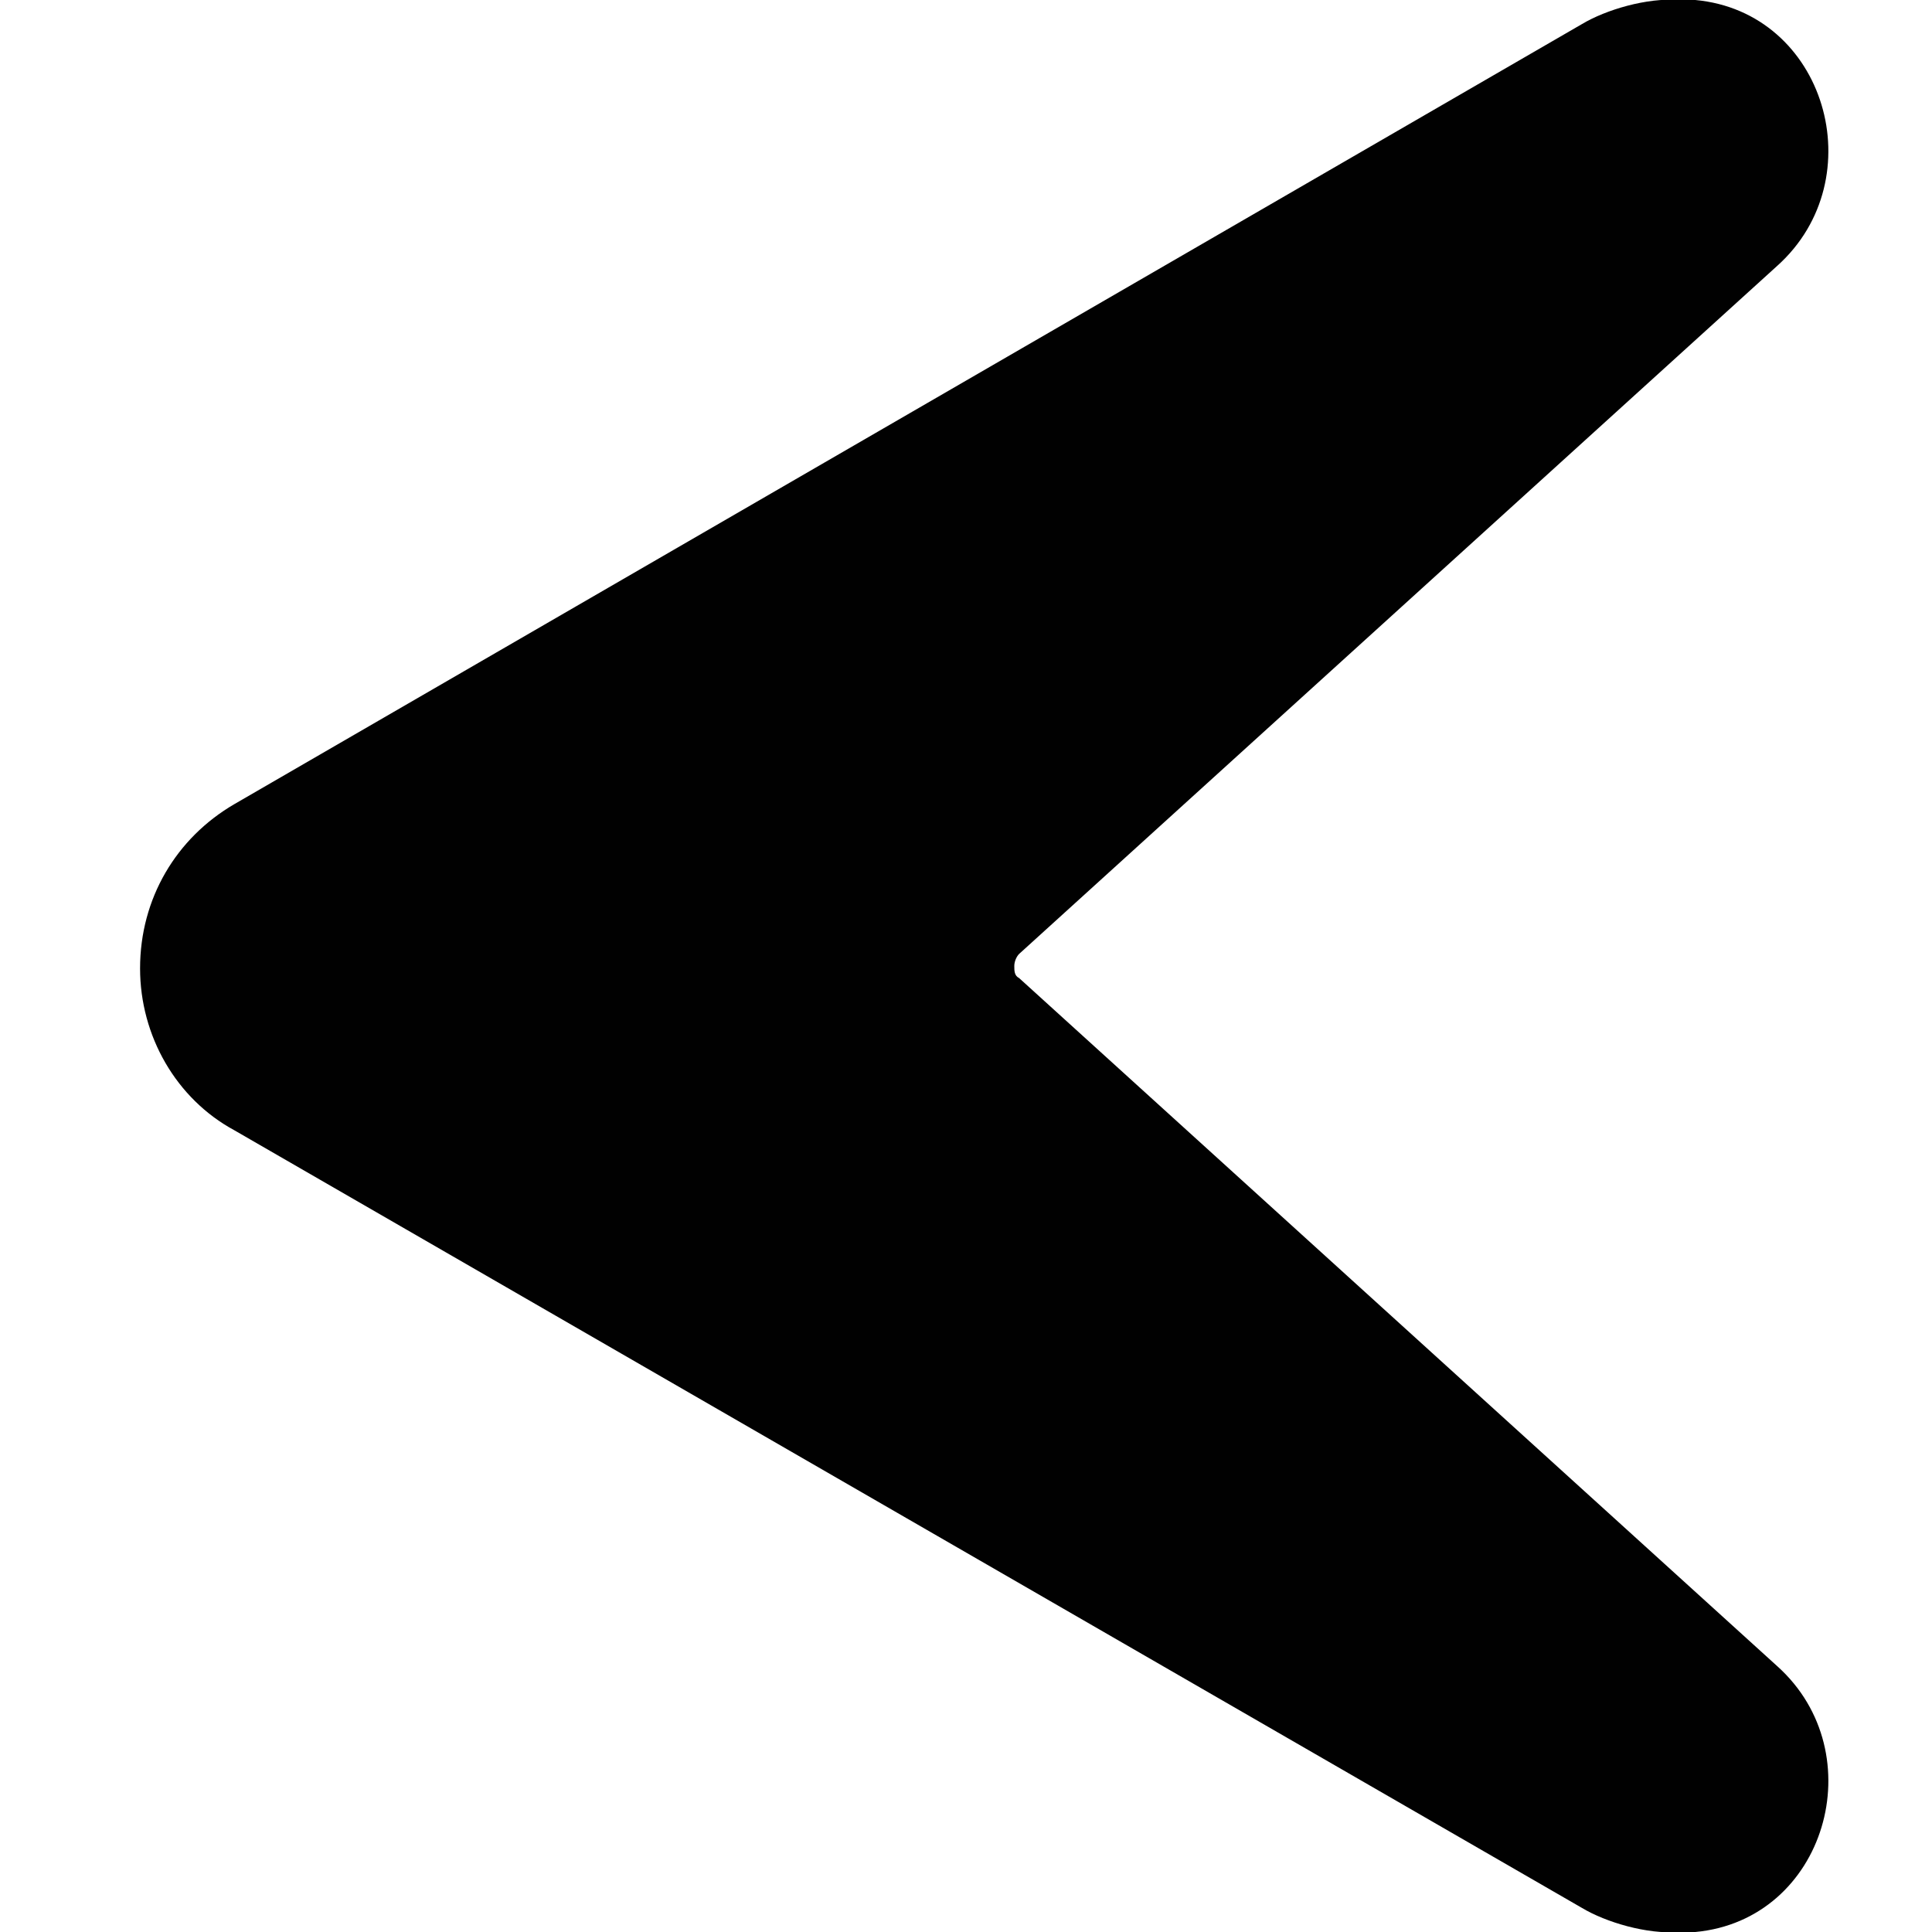<?xml version="1.0" encoding="utf-8"?>
<!-- Generator: Adobe Illustrator 18.1.1, SVG Export Plug-In . SVG Version: 6.00 Build 0)  -->
<svg version="1.1" id="Layer_1" xmlns="http://www.w3.org/2000/svg" xmlns:xlink="http://www.w3.org/1999/xlink" x="0px" y="0px"
	 viewBox="0 0 80 80" enable-background="new 0 0 80 80" xml:space="preserve">
<path fill="#010101" d="M5.8,40.1C5.8,40.1,5.8,40.1,5.8,40.1L5.8,40.1c0,2.8,1.5,5.4,3.9,6.7L65.5,79c1,0.6,2.7,1.1,4,1
	c0.2,0,0.5,0,0.7,0c5.4-0.5,7.4-7.4,3.4-11L42.2,40.5C42,40.4,42,40.2,42,40c0-0.2,0.1-0.4,0.2-0.5l31.4-28.5c4-3.6,2-10.5-3.4-11
	c-0.2,0-0.5,0-0.7,0c-1.3-0.1-3,0.4-4,1L9.7,33.3C7.3,34.7,5.8,37.2,5.8,40.1L5.8,40.1C5.8,40,5.8,40,5.8,40.1
	C5.8,40,5.8,40,5.8,40.1C5.8,40,5.8,40.1,5.8,40.1z"/>
</svg>
